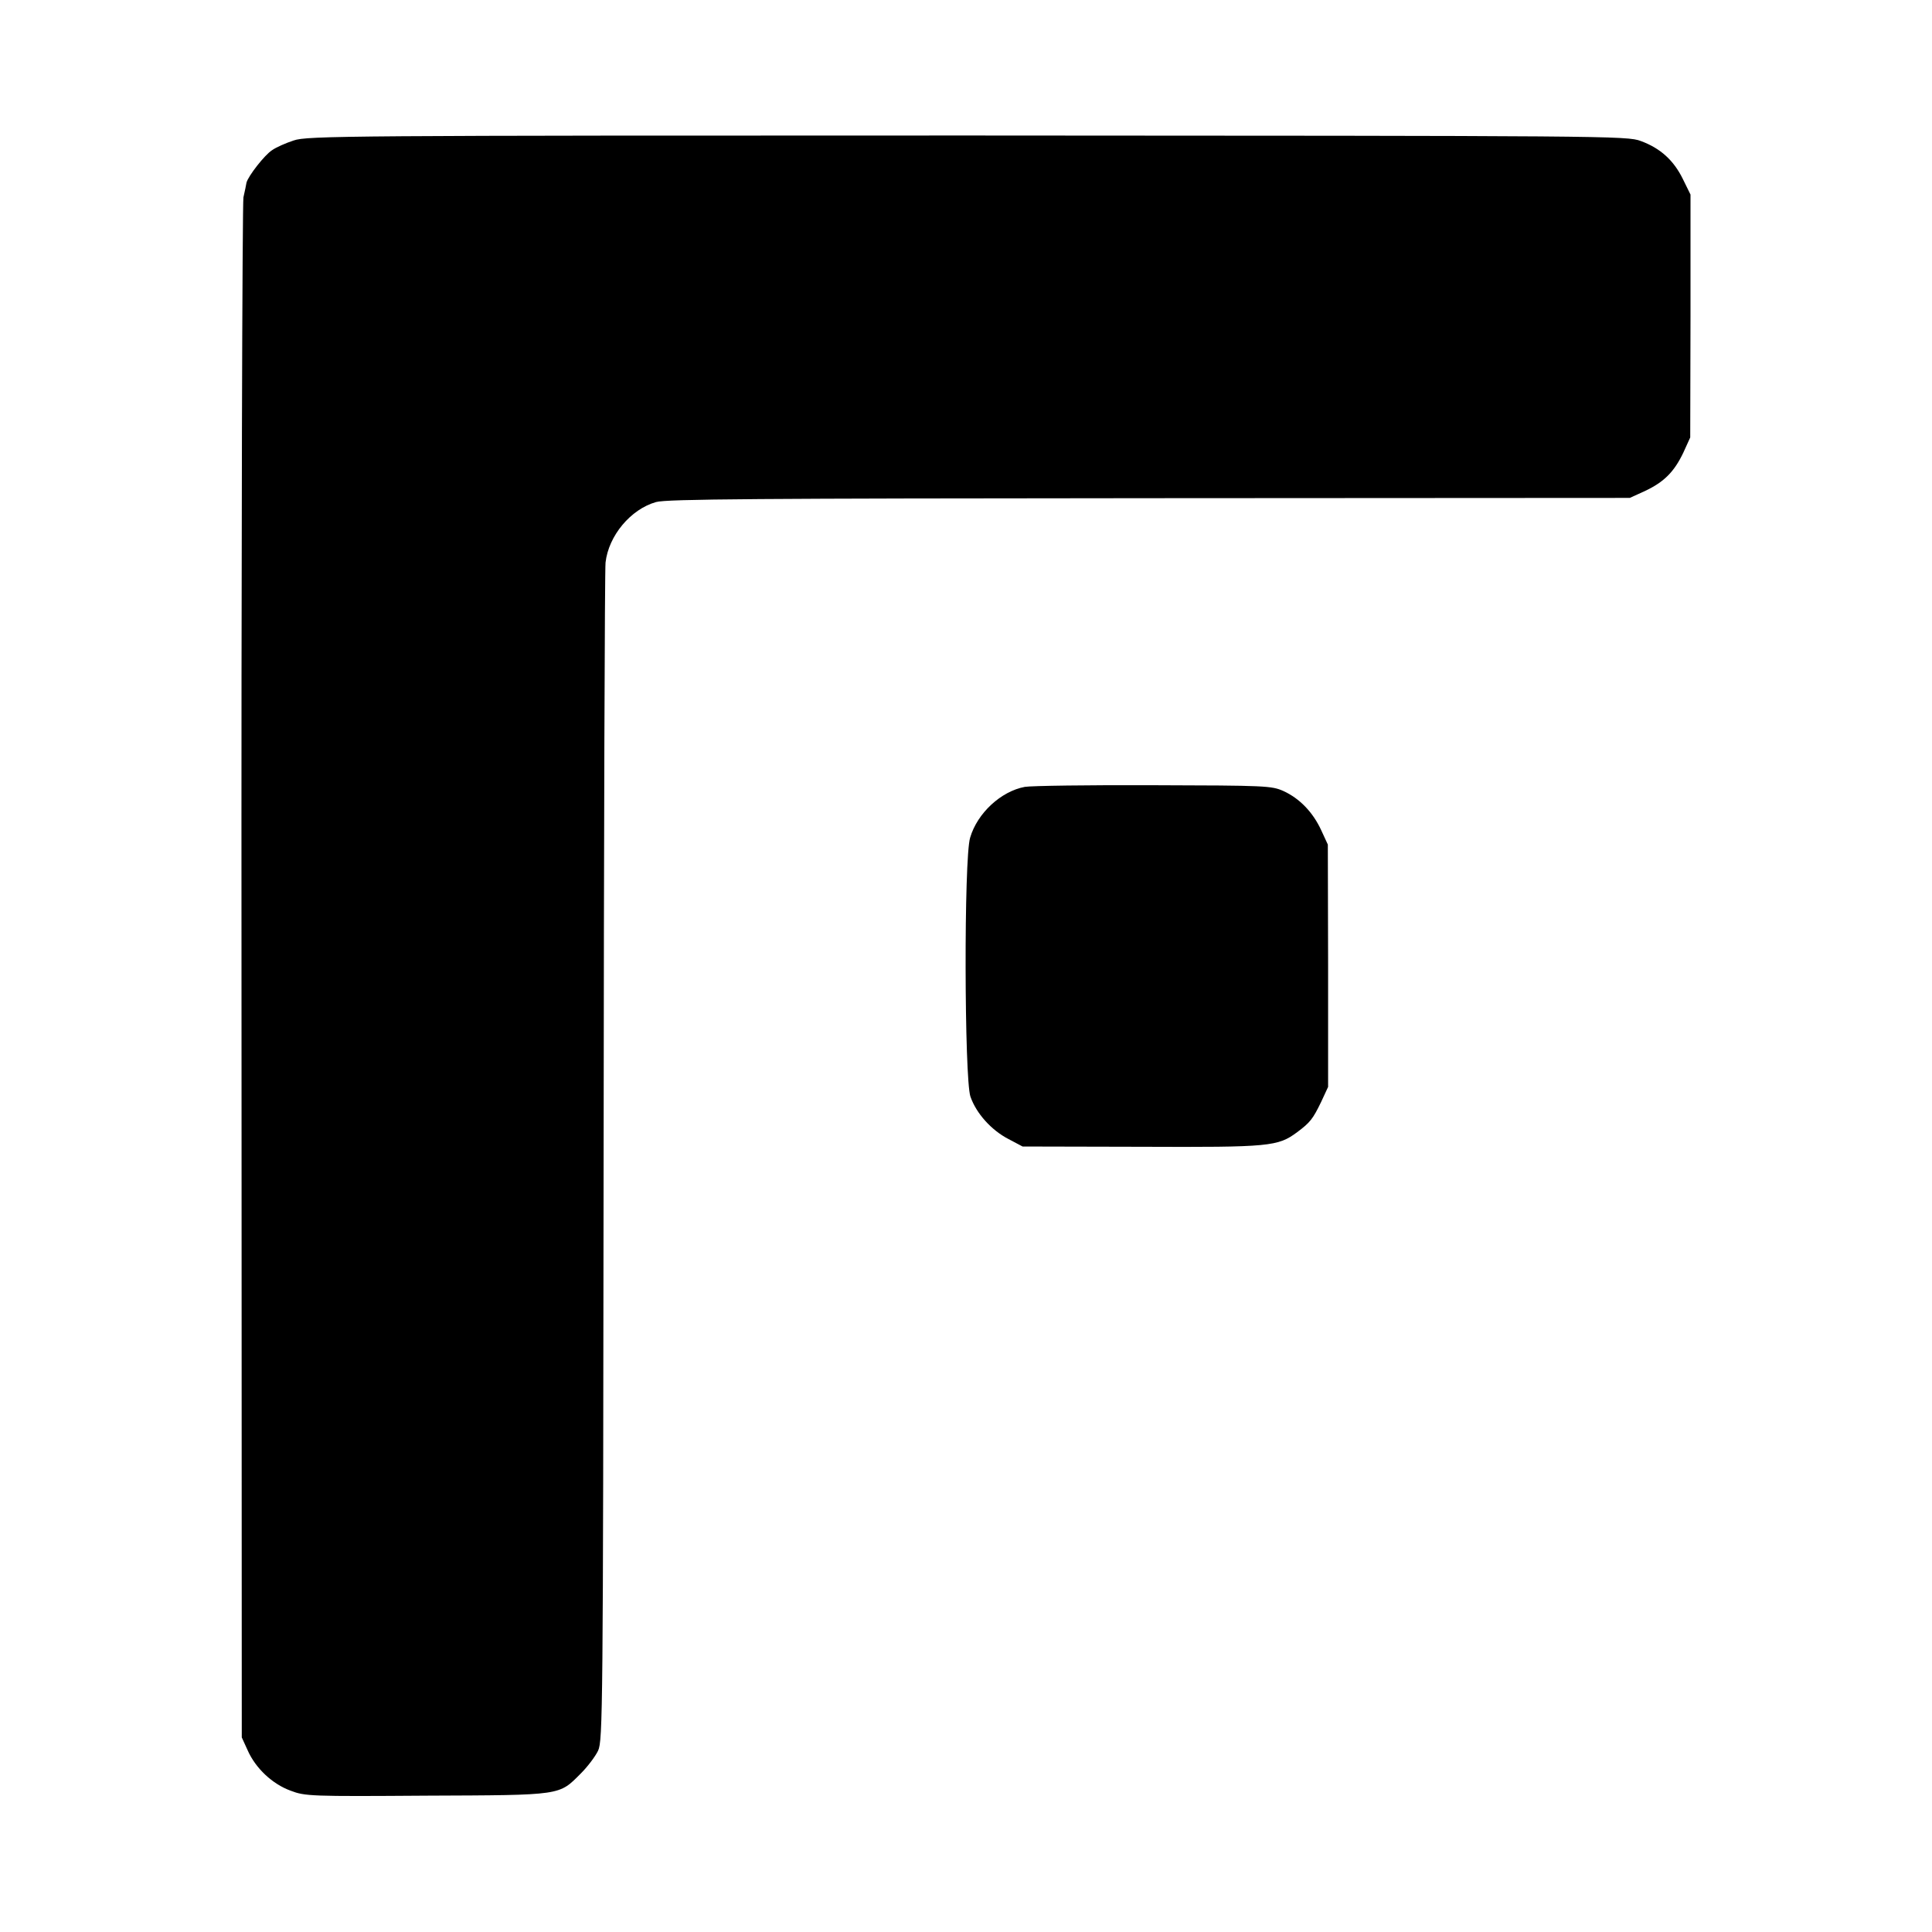 <?xml version="1.0" standalone="no"?>
<!DOCTYPE svg PUBLIC "-//W3C//DTD SVG 20010904//EN"
 "http://www.w3.org/TR/2001/REC-SVG-20010904/DTD/svg10.dtd">
<svg version="1.0" xmlns="http://www.w3.org/2000/svg"
 width="700pt" height="700pt" viewBox="0 0 700 700"
 preserveAspectRatio="xMidYMid meet">
<g transform="translate(0,700) scale(0.1,-0.1)"
fill="#000000" stroke="none">
<path d="M1064 6491 c-28 -9 -64 -25 -78 -35 -27 -17 -87 -94 -93 -118 -1 -7
-6 -31 -11 -53 -4 -22 -8 -1286 -7 -2810 l1 -2770 21 -46 c29 -66 90 -123 156
-147 52 -20 72 -21 493 -18 495 2 478 0 559 81 24 24 52 61 62 82 17 36 18
146 20 2148 1 1161 4 2131 7 2157 11 97 91 193 183 219 39 11 367 13 1788 14
l1740 1 55 25 c70 33 106 70 139 139 l25 55 1 440 0 440 -28 57 c-33 67 -81
111 -152 137 -49 19 -117 19 -2440 20 -2250 0 -2393 -1 -2441 -18z"/>
<path d="M3713 4149 c-86 -16 -172 -95 -198 -184 -23 -74 -21 -873 1 -938 21
-61 76 -122 138 -154 l51 -27 430 -1 c467 -2 495 1 565 53 47 35 57 48 87 110
l25 54 0 439 -1 439 -24 52 c-30 65 -78 115 -137 142 -43 19 -63 20 -470 21
-234 1 -444 -2 -467 -6z"/>
</g>
</svg>
